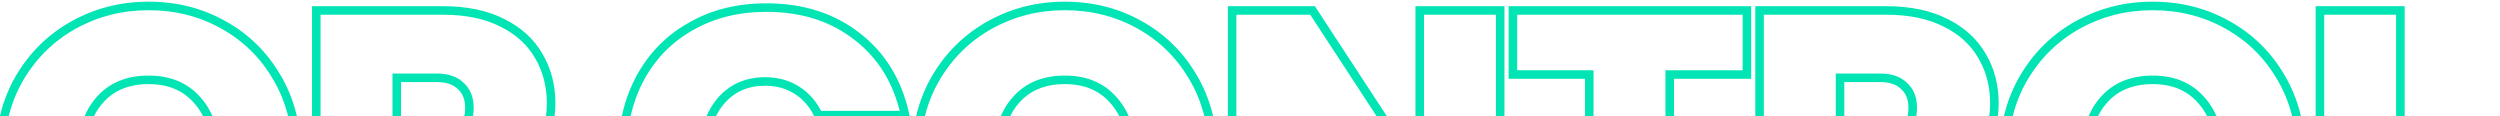 <svg width="172" height="8" viewBox="0 0 172 8" fill="none" xmlns="http://www.w3.org/2000/svg">
    <path
        d="M14.32 23.965L14.076 24.129L14.163 24.26H14.32V23.965ZM12.117 20.661L12.362 20.498L12.255 20.337L12.065 20.371L12.117 20.661ZM5.084 19.531L4.939 19.787L4.942 19.788L5.084 19.531ZM1.356 15.887L1.101 16.035L1.104 16.038L1.356 15.887ZM1.356 5.352L1.103 5.202L1.102 5.203L1.356 5.352ZM15.366 1.708L15.222 1.965L15.223 1.966L15.366 1.708ZM19.066 5.352L18.811 5.499L18.812 5.501L19.066 5.352ZM19.433 15.153L19.698 15.28L19.699 15.279L19.433 15.153ZM16.721 18.599L16.537 18.369L16.31 18.552L16.49 18.78L16.721 18.599ZM20.93 23.965V24.26H21.535L21.161 23.784L20.93 23.965ZM6.864 14.334L6.643 14.528L6.645 14.53L6.864 14.334ZM13.558 14.306L13.339 14.109L13.337 14.112L13.558 14.306ZM13.558 6.877L13.337 7.071L13.341 7.076L13.558 6.877ZM6.864 6.877L7.083 7.074L7.085 7.071L6.864 6.877ZM14.565 23.802L12.362 20.498L11.873 20.824L14.076 24.129L14.565 23.802ZM12.065 20.371C11.461 20.481 10.848 20.536 10.225 20.536V21.125C10.883 21.125 11.531 21.066 12.17 20.95L12.065 20.371ZM10.225 20.536C8.409 20.536 6.744 20.115 5.227 19.274L4.942 19.788C6.55 20.68 8.313 21.125 10.225 21.125V20.536ZM5.229 19.275C3.711 18.415 2.505 17.237 1.609 15.736L1.104 16.038C2.052 17.626 3.332 18.877 4.939 19.787L5.229 19.275ZM1.611 15.74C0.735 14.226 0.295 12.517 0.295 10.606H-0.294C-0.294 12.611 0.17 14.423 1.101 16.035L1.611 15.74ZM0.295 10.606C0.295 8.694 0.735 6.995 1.61 5.501L1.102 5.203C0.17 6.797 -0.294 8.6 -0.294 10.606H0.295ZM1.609 5.502C2.506 3.983 3.711 2.806 5.227 1.966L4.942 1.451C3.332 2.343 2.052 3.595 1.103 5.202L1.609 5.502ZM5.227 1.966C6.744 1.125 8.409 0.703 10.225 0.703V0.115C8.313 0.115 6.55 0.56 4.942 1.451L5.227 1.966ZM10.225 0.703C12.061 0.703 13.724 1.125 15.222 1.965L15.51 1.452C13.919 0.559 12.155 0.115 10.225 0.115V0.703ZM15.223 1.966C16.739 2.806 17.934 3.982 18.811 5.499L19.32 5.205C18.39 3.596 17.118 2.343 15.508 1.451L15.223 1.966ZM18.812 5.501C19.687 6.995 20.127 8.694 20.127 10.606H20.716C20.716 8.6 20.252 6.797 19.32 5.203L18.812 5.501ZM20.127 10.606C20.127 12.203 19.806 13.676 19.167 15.027L19.699 15.279C20.378 13.844 20.716 12.284 20.716 10.606H20.127ZM19.168 15.026C18.527 16.362 17.65 17.475 16.537 18.369L16.906 18.828C18.09 17.877 19.021 16.693 19.698 15.28L19.168 15.026ZM16.49 18.78L20.698 24.147L21.161 23.784L16.953 18.417L16.49 18.78ZM20.93 23.671H14.32V24.26H20.93V23.671ZM5.355 10.606C5.355 12.22 5.774 13.538 6.643 14.528L7.085 14.14C6.334 13.284 5.944 12.117 5.944 10.606H5.355ZM6.645 14.53C7.52 15.508 8.727 15.984 10.225 15.984V15.396C8.861 15.396 7.827 14.968 7.083 14.138L6.645 14.53ZM10.225 15.984C11.708 15.984 12.905 15.496 13.779 14.5L13.337 14.112C12.592 14.961 11.567 15.396 10.225 15.396V15.984ZM13.777 14.502C14.665 13.513 15.095 12.204 15.095 10.606H14.507C14.507 12.096 14.108 13.253 13.339 14.109L13.777 14.502ZM15.095 10.606C15.095 8.972 14.666 7.651 13.775 6.678L13.341 7.076C14.107 7.911 14.507 9.075 14.507 10.606H15.095ZM13.779 6.683C12.905 5.687 11.708 5.199 10.225 5.199V5.787C11.567 5.787 12.592 6.222 13.337 7.071L13.779 6.683ZM10.225 5.199C8.725 5.199 7.518 5.686 6.643 6.683L7.085 7.071C7.829 6.223 8.863 5.787 10.225 5.787V5.199ZM6.645 6.681C5.774 7.653 5.355 8.974 5.355 10.606H5.944C5.944 9.074 6.335 7.909 7.083 7.074L6.645 6.681ZM31.844 20.633L31.585 20.772L31.669 20.927H31.844V20.633ZM27.89 13.289L28.149 13.149L28.066 12.995H27.89V13.289ZM27.297 13.289V12.995H27.003V13.289H27.297ZM27.297 20.633V20.927H27.591V20.633H27.297ZM21.761 20.633H21.467V20.927H21.761V20.633ZM21.761 0.72V0.426H21.467V0.72H21.761ZM34.556 1.567L34.422 1.83L34.426 1.831L34.556 1.567ZM37.069 3.855L36.815 4.002L36.816 4.004L37.069 3.855ZM36.787 10.69L36.549 10.517L36.549 10.518L36.787 10.69ZM33.539 12.865L33.454 12.584L33.098 12.691L33.284 13.012L33.539 12.865ZM38.03 20.633V20.927H38.54L38.285 20.485L38.03 20.633ZM27.297 9.504H27.003V9.798H27.297V9.504ZM31.731 8.967L31.529 8.754L31.731 8.967ZM31.703 5.917L31.495 6.125L31.5 6.13L31.506 6.135L31.703 5.917ZM27.297 5.352V5.058H27.003V5.352H27.297ZM32.103 20.493L28.149 13.149L27.631 13.428L31.585 20.772L32.103 20.493ZM27.89 12.995H27.297V13.583H27.89V12.995ZM27.003 13.289V20.633H27.591V13.289H27.003ZM27.297 20.338H21.761V20.927H27.297V20.338ZM22.055 20.633V0.72H21.467V20.633H22.055ZM21.761 1.014H30.488V0.426H21.761V1.014ZM30.488 1.014C32.055 1.014 33.363 1.291 34.422 1.829L34.689 1.305C33.527 0.714 32.123 0.426 30.488 0.426V1.014ZM34.426 1.831C35.49 2.354 36.282 3.078 36.815 4.002L37.324 3.708C36.728 2.674 35.844 1.872 34.685 1.303L34.426 1.831ZM36.816 4.004C37.352 4.916 37.623 5.946 37.623 7.103H38.211C38.211 5.85 37.917 4.715 37.323 3.706L36.816 4.004ZM37.623 7.103C37.623 8.401 37.264 9.535 36.549 10.517L37.025 10.863C37.817 9.774 38.211 8.517 38.211 7.103H37.623ZM36.549 10.518C35.859 11.473 34.835 12.165 33.454 12.584L33.624 13.147C35.105 12.699 36.247 11.941 37.026 10.863L36.549 10.518ZM33.284 13.012L37.775 20.78L38.285 20.485L33.794 12.718L33.284 13.012ZM38.03 20.338H31.844V20.927H38.03V20.338ZM27.297 9.798H30.037V9.21H27.297V9.798ZM30.037 9.798C30.831 9.798 31.482 9.61 31.934 9.181L31.529 8.754C31.227 9.041 30.748 9.21 30.037 9.21V9.798ZM31.934 9.181C32.385 8.752 32.59 8.147 32.59 7.414H32.002C32.002 8.037 31.83 8.467 31.529 8.754L31.934 9.181ZM32.59 7.414C32.59 6.709 32.37 6.123 31.9 5.699L31.506 6.135C31.827 6.426 32.002 6.839 32.002 7.414H32.59ZM31.911 5.709C31.461 5.259 30.819 5.058 30.037 5.058V5.646C30.723 5.646 31.192 5.822 31.495 6.125L31.911 5.709ZM30.037 5.058H27.297V5.646H30.037V5.058ZM27.003 5.352V9.504H27.591V5.352H27.003ZM44.024 5.409L43.764 5.269L43.764 5.271L44.024 5.409ZM47.526 1.821L47.67 2.078L47.673 2.076L47.526 1.821ZM58.993 2.528L58.811 2.759L58.813 2.76L58.993 2.528ZM62.27 7.922V8.217H62.634L62.557 7.861L62.27 7.922ZM56.31 7.922L56.044 8.049L56.124 8.217H56.31V7.922ZM54.813 6.199L54.655 6.448L54.658 6.45L54.813 6.199ZM49.56 6.99L49.334 6.801L49.334 6.802L49.56 6.99ZM49.56 14.334L49.332 14.52L49.336 14.525L49.56 14.334ZM54.813 15.097L54.658 14.846L54.655 14.848L54.813 15.097ZM56.31 13.374V13.079H56.124L56.044 13.247L56.31 13.374ZM62.27 13.374L62.557 13.435L62.634 13.079H62.27V13.374ZM58.993 18.797L59.174 19.029L59.176 19.028L58.993 18.797ZM47.526 19.503L47.379 19.758L47.382 19.759L47.526 19.503ZM44.024 15.916L43.763 16.052L43.765 16.056L44.024 15.916ZM43.103 10.634C43.103 8.717 43.499 7.024 44.283 5.546L43.764 5.271C42.929 6.844 42.515 8.634 42.515 10.634H43.103ZM44.283 5.548C45.085 4.052 46.213 2.897 47.67 2.078L47.382 1.565C45.826 2.44 44.619 3.677 43.764 5.269L44.283 5.548ZM47.673 2.076C49.129 1.239 50.809 0.816 52.723 0.816V0.228C50.72 0.228 48.936 0.671 47.379 1.566L47.673 2.076ZM52.723 0.816C55.153 0.816 57.176 1.469 58.811 2.759L59.176 2.297C57.421 0.913 55.264 0.228 52.723 0.228V0.816ZM58.813 2.76C60.448 4.032 61.506 5.767 61.982 7.984L62.557 7.861C62.055 5.521 60.928 3.66 59.174 2.295L58.813 2.76ZM62.27 7.628H56.31V8.217H62.27V7.628ZM56.576 7.796C56.197 6.997 55.661 6.377 54.968 5.949L54.658 6.45C55.245 6.812 55.708 7.341 56.044 8.049L56.576 7.796ZM54.971 5.951C54.297 5.522 53.516 5.312 52.638 5.312V5.9C53.418 5.9 54.087 6.086 54.655 6.448L54.971 5.951ZM52.638 5.312C51.277 5.312 50.166 5.807 49.334 6.801L49.785 7.179C50.497 6.328 51.438 5.9 52.638 5.9V5.312ZM49.334 6.802C48.525 7.773 48.136 9.061 48.136 10.634H48.724C48.724 9.157 49.088 8.016 49.786 7.179L49.334 6.802ZM48.136 10.634C48.136 12.225 48.524 13.531 49.332 14.52L49.788 14.148C49.089 13.292 48.724 12.13 48.724 10.634H48.136ZM49.336 14.525C50.169 15.5 51.279 15.984 52.638 15.984V15.396C51.436 15.396 50.495 14.976 49.783 14.143L49.336 14.525ZM52.638 15.984C53.516 15.984 54.297 15.774 54.971 15.345L54.655 14.848C54.087 15.21 53.418 15.396 52.638 15.396V15.984ZM54.968 15.347C55.661 14.918 56.197 14.299 56.576 13.5L56.044 13.247C55.708 13.955 55.245 14.484 54.658 14.846L54.968 15.347ZM56.31 13.668H62.27V13.079H56.31V13.668ZM61.982 13.312C61.506 15.529 60.448 17.275 58.811 18.566L59.176 19.028C60.928 17.645 62.055 15.775 62.557 13.435L61.982 13.312ZM58.813 18.564C57.178 19.836 55.154 20.48 52.723 20.48V21.068C55.263 21.068 57.42 20.393 59.174 19.029L58.813 18.564ZM52.723 20.48C50.808 20.48 49.127 20.066 47.67 19.246L47.382 19.759C48.938 20.634 50.721 21.068 52.723 21.068V20.48ZM47.673 19.248C46.213 18.409 45.085 17.253 44.282 15.775L43.765 16.056C44.62 17.629 45.826 18.864 47.379 19.758L47.673 19.248ZM44.284 15.779C43.499 14.283 43.103 12.57 43.103 10.634H42.515C42.515 12.652 42.928 14.461 43.763 16.052L44.284 15.779ZM68.121 19.531L67.976 19.787L67.978 19.788L68.121 19.531ZM64.392 15.887L64.138 16.035L64.14 16.038L64.392 15.887ZM64.392 5.352L64.139 5.202L64.138 5.203L64.392 5.352ZM78.402 1.708L78.258 1.965L78.259 1.966L78.402 1.708ZM82.102 5.352L81.847 5.499L81.848 5.501L82.102 5.352ZM82.102 15.887L82.356 16.036L82.356 16.035L82.102 15.887ZM78.402 19.531L78.544 19.788L78.547 19.787L78.402 19.531ZM76.594 14.306L76.375 14.109L76.373 14.112L76.594 14.306ZM76.594 6.877L76.373 7.071L76.377 7.076L76.594 6.877ZM69.9 6.877L70.119 7.074L70.121 7.071L69.9 6.877ZM69.9 14.334L69.679 14.528L69.681 14.53L69.9 14.334ZM73.261 20.536C71.445 20.536 69.781 20.115 68.263 19.274L67.978 19.788C69.586 20.68 71.349 21.125 73.261 21.125V20.536ZM68.266 19.275C66.747 18.415 65.541 17.237 64.645 15.736L64.14 16.038C65.088 17.626 66.368 18.877 67.976 19.787L68.266 19.275ZM64.647 15.74C63.771 14.226 63.331 12.517 63.331 10.606H62.742C62.742 12.611 63.206 14.423 64.138 16.035L64.647 15.74ZM63.331 10.606C63.331 8.694 63.771 6.995 64.646 5.501L64.138 5.203C63.206 6.797 62.742 8.6 62.742 10.606H63.331ZM64.646 5.502C65.542 3.983 66.747 2.806 68.263 1.966L67.978 1.451C66.368 2.343 65.088 3.595 64.139 5.202L64.646 5.502ZM68.263 1.966C69.781 1.125 71.445 0.703 73.261 0.703V0.115C71.349 0.115 69.586 0.56 67.978 1.451L68.263 1.966ZM73.261 0.703C75.097 0.703 76.76 1.125 78.258 1.965L78.546 1.452C76.955 0.559 75.191 0.115 73.261 0.115V0.703ZM78.259 1.966C79.775 2.806 80.97 3.982 81.847 5.499L82.356 5.205C81.426 3.596 80.154 2.343 78.544 1.451L78.259 1.966ZM81.848 5.501C82.723 6.995 83.163 8.694 83.163 10.606H83.752C83.752 8.6 83.288 6.797 82.356 5.203L81.848 5.501ZM83.163 10.606C83.163 12.517 82.723 14.226 81.847 15.74L82.356 16.035C83.288 14.423 83.752 12.611 83.752 10.606H83.163ZM81.848 15.739C80.97 17.238 79.775 18.415 78.257 19.275L78.547 19.787C80.155 18.877 81.426 17.625 82.356 16.036L81.848 15.739ZM78.259 19.274C76.742 20.115 75.078 20.536 73.261 20.536V21.125C75.173 21.125 76.936 20.68 78.544 19.788L78.259 19.274ZM73.261 15.984C74.744 15.984 75.941 15.496 76.815 14.5L76.373 14.112C75.628 14.961 74.603 15.396 73.261 15.396V15.984ZM76.813 14.502C77.701 13.513 78.131 12.204 78.131 10.606H77.543C77.543 12.096 77.144 13.253 76.375 14.109L76.813 14.502ZM78.131 10.606C78.131 8.972 77.702 7.651 76.811 6.678L76.377 7.076C77.143 7.911 77.543 9.075 77.543 10.606H78.131ZM76.815 6.683C75.941 5.687 74.744 5.199 73.261 5.199V5.787C74.603 5.787 75.628 6.222 76.373 7.071L76.815 6.683ZM73.261 5.199C71.761 5.199 70.554 5.686 69.679 6.683L70.121 7.071C70.865 6.223 71.899 5.787 73.261 5.787V5.199ZM69.681 6.681C68.81 7.653 68.391 8.974 68.391 10.606H68.98C68.98 9.074 69.371 7.909 70.119 7.074L69.681 6.681ZM68.391 10.606C68.391 12.22 68.81 13.538 69.679 14.528L70.121 14.14C69.37 13.284 68.98 12.117 68.98 10.606H68.391ZM69.681 14.53C70.556 15.508 71.763 15.984 73.261 15.984V15.396C71.897 15.396 70.863 14.968 70.119 14.138L69.681 14.53ZM103.213 20.633V20.927H103.507V20.633H103.213ZM97.677 20.633L97.432 20.795L97.519 20.927H97.677V20.633ZM90.305 9.504L90.551 9.342L90.011 8.527V9.504H90.305ZM90.305 20.633V20.927H90.6V20.633H90.305ZM84.769 20.633H84.475V20.927H84.769V20.633ZM84.769 0.72V0.426H84.475V0.72H84.769ZM90.305 0.72L90.552 0.559L90.465 0.426H90.305V0.72ZM97.677 11.99L97.431 12.151L97.972 12.977V11.99H97.677ZM97.677 0.72V0.426H97.383V0.72H97.677ZM103.213 0.72H103.507V0.426H103.213V0.72ZM103.213 20.338H97.677V20.927H103.213V20.338ZM97.922 20.47L90.551 9.342L90.06 9.667L97.432 20.795L97.922 20.47ZM90.011 9.504V20.633H90.6V9.504H90.011ZM90.305 20.338H84.769V20.927H90.305V20.338ZM85.064 20.633V0.72H84.475V20.633H85.064ZM84.769 1.014H90.305V0.426H84.769V1.014ZM90.059 0.881L97.431 12.151L97.924 11.829L90.552 0.559L90.059 0.881ZM97.972 11.99V0.72H97.383V11.99H97.972ZM97.677 1.014H103.213V0.426H97.677V1.014ZM102.919 0.72V20.633H103.507V0.72H102.919ZM120.188 0.72H120.482V0.426H120.188V0.72ZM120.188 5.126V5.42H120.482V5.126H120.188ZM114.878 5.126V4.832H114.584V5.126H114.878ZM114.878 20.633V20.927H115.172V20.633H114.878ZM109.342 20.633H109.048V20.927H109.342V20.633ZM109.342 5.126H109.636V4.832H109.342V5.126ZM104.088 5.126H103.794V5.42H104.088V5.126ZM104.088 0.72V0.426H103.794V0.72H104.088ZM119.894 0.72V5.126H120.482V0.72H119.894ZM120.188 4.832H114.878V5.42H120.188V4.832ZM114.584 5.126V20.633H115.172V5.126H114.584ZM114.878 20.338H109.342V20.927H114.878V20.338ZM109.636 20.633V5.126H109.048V20.633H109.636ZM109.342 4.832H104.088V5.42H109.342V4.832ZM104.383 5.126V0.72H103.794V5.126H104.383ZM104.088 1.014H120.188V0.426H104.088V1.014ZM131.143 20.633L130.884 20.772L130.967 20.927H131.143V20.633ZM127.188 13.289L127.447 13.149L127.364 12.995H127.188V13.289ZM126.595 13.289V12.995H126.301V13.289H126.595ZM126.595 20.633V20.927H126.889V20.633H126.595ZM121.059 20.633H120.765V20.927H121.059V20.633ZM121.059 0.72V0.426H120.765V0.72H121.059ZM133.854 1.567L133.721 1.83L133.724 1.831L133.854 1.567ZM136.368 3.855L136.113 4.002L136.114 4.004L136.368 3.855ZM136.086 10.69L135.848 10.517L135.847 10.518L136.086 10.69ZM132.837 12.865L132.752 12.584L132.397 12.691L132.583 13.012L132.837 12.865ZM137.328 20.633V20.927H137.838L137.583 20.485L137.328 20.633ZM126.595 9.504H126.301V9.798H126.595V9.504ZM131.03 8.967L130.827 8.754L131.03 8.967ZM131.001 5.917L130.793 6.125L130.799 6.13L130.804 6.135L131.001 5.917ZM126.595 5.352V5.058H126.301V5.352H126.595ZM131.402 20.493L127.447 13.149L126.929 13.428L130.884 20.772L131.402 20.493ZM127.188 12.995H126.595V13.583H127.188V12.995ZM126.301 13.289V20.633H126.889V13.289H126.301ZM126.595 20.338H121.059V20.927H126.595V20.338ZM121.353 20.633V0.72H120.765V20.633H121.353ZM121.059 1.014H129.787V0.426H121.059V1.014ZM129.787 1.014C131.354 1.014 132.661 1.291 133.721 1.829L133.988 1.305C132.825 0.714 131.421 0.426 129.787 0.426V1.014ZM133.724 1.831C134.788 2.354 135.58 3.078 136.113 4.002L136.623 3.708C136.026 2.674 135.142 1.872 133.984 1.303L133.724 1.831ZM136.114 4.004C136.651 4.916 136.921 5.946 136.921 7.103H137.51C137.51 5.85 137.215 4.715 136.622 3.706L136.114 4.004ZM136.921 7.103C136.921 8.401 136.562 9.535 135.848 10.517L136.323 10.863C137.115 9.774 137.51 8.517 137.51 7.103H136.921ZM135.847 10.518C135.157 11.473 134.134 12.165 132.752 12.584L132.923 13.147C134.403 12.699 135.545 11.941 136.324 10.863L135.847 10.518ZM132.583 13.012L137.074 20.78L137.583 20.485L133.092 12.718L132.583 13.012ZM137.328 20.338H131.143V20.927H137.328V20.338ZM126.595 9.798H129.335V9.21H126.595V9.798ZM129.335 9.798C130.13 9.798 130.781 9.61 131.232 9.181L130.827 8.754C130.525 9.041 130.047 9.21 129.335 9.21V9.798ZM131.232 9.181C131.684 8.752 131.889 8.147 131.889 7.414H131.3C131.3 8.037 131.129 8.467 130.827 8.754L131.232 9.181ZM131.889 7.414C131.889 6.709 131.668 6.123 131.199 5.699L130.804 6.135C131.126 6.426 131.3 6.839 131.3 7.414H131.889ZM131.21 5.709C130.76 5.259 130.117 5.058 129.335 5.058V5.646C130.022 5.646 130.49 5.822 130.793 6.125L131.21 5.709ZM129.335 5.058H126.595V5.646H129.335V5.058ZM126.301 5.352V9.504H126.889V5.352H126.301ZM142.962 19.531L142.817 19.787L142.82 19.788L142.962 19.531ZM139.234 15.887L138.979 16.035L138.981 16.038L139.234 15.887ZM139.234 5.352L138.981 5.202L138.98 5.203L139.234 5.352ZM153.243 1.708L153.099 1.965L153.101 1.966L153.243 1.708ZM156.943 5.352L156.689 5.499L156.69 5.501L156.943 5.352ZM156.943 15.887L157.197 16.036L157.198 16.035L156.943 15.887ZM153.243 19.531L153.386 19.788L153.388 19.787L153.243 19.531ZM151.436 14.306L151.217 14.109L151.215 14.112L151.436 14.306ZM151.436 6.877L151.214 7.071L151.219 7.076L151.436 6.877ZM144.742 6.877L144.961 7.074L144.963 7.071L144.742 6.877ZM144.742 14.334L144.52 14.528L144.523 14.53L144.742 14.334ZM148.103 20.536C146.286 20.536 144.622 20.115 143.105 19.274L142.82 19.788C144.428 20.68 146.191 21.125 148.103 21.125V20.536ZM143.107 19.275C141.589 18.415 140.383 17.237 139.486 15.736L138.981 16.038C139.93 17.626 141.21 18.877 142.817 19.787L143.107 19.275ZM139.489 15.74C138.613 14.226 138.172 12.517 138.172 10.606H137.584C137.584 12.611 138.047 14.423 138.979 16.035L139.489 15.74ZM138.172 10.606C138.172 8.694 138.613 6.995 139.488 5.501L138.98 5.203C138.047 6.797 137.584 8.6 137.584 10.606H138.172ZM139.487 5.502C140.384 3.983 141.589 2.806 143.105 1.966L142.82 1.451C141.21 2.343 139.929 3.595 138.981 5.202L139.487 5.502ZM143.105 1.966C144.622 1.125 146.286 0.703 148.103 0.703V0.115C146.191 0.115 144.428 0.56 142.82 1.451L143.105 1.966ZM148.103 0.703C149.939 0.703 151.602 1.125 153.099 1.965L153.387 1.452C151.796 0.559 150.033 0.115 148.103 0.115V0.703ZM153.101 1.966C154.616 2.806 155.811 3.982 156.689 5.499L157.198 5.205C156.268 3.596 154.996 2.343 153.386 1.451L153.101 1.966ZM156.69 5.501C157.565 6.995 158.005 8.694 158.005 10.606H158.593C158.593 8.6 158.13 6.797 157.197 5.203L156.69 5.501ZM158.005 10.606C158.005 12.517 157.565 14.226 156.689 15.74L157.198 16.035C158.13 14.423 158.593 12.611 158.593 10.606H158.005ZM156.69 15.739C155.812 17.238 154.616 18.415 153.098 19.275L153.388 19.787C154.996 18.877 156.267 17.625 157.197 16.036L156.69 15.739ZM153.101 19.274C151.583 20.115 149.919 20.536 148.103 20.536V21.125C150.015 21.125 151.778 20.68 153.386 19.788L153.101 19.274ZM148.103 15.984C149.586 15.984 150.783 15.496 151.657 14.5L151.215 14.112C150.469 14.961 149.444 15.396 148.103 15.396V15.984ZM151.655 14.502C152.543 13.513 152.973 12.204 152.973 10.606H152.384C152.384 12.096 151.986 13.253 151.217 14.109L151.655 14.502ZM152.973 10.606C152.973 8.972 152.544 7.651 151.653 6.678L151.219 7.076C151.984 7.911 152.384 9.075 152.384 10.606H152.973ZM151.657 6.683C150.783 5.687 149.586 5.199 148.103 5.199V5.787C149.444 5.787 150.469 6.222 151.215 7.071L151.657 6.683ZM148.103 5.199C146.603 5.199 145.396 5.686 144.521 6.683L144.963 7.071C145.707 6.223 146.741 5.787 148.103 5.787V5.199ZM144.523 6.681C143.651 7.653 143.233 8.974 143.233 10.606H143.821C143.821 9.074 144.213 7.909 144.961 7.074L144.523 6.681ZM143.233 10.606C143.233 12.22 143.652 13.538 144.521 14.528L144.963 14.14C144.212 13.284 143.821 12.117 143.821 10.606H143.233ZM144.523 14.53C145.398 15.508 146.605 15.984 148.103 15.984V15.396C146.739 15.396 145.705 14.968 144.961 14.138L144.523 14.53ZM165.147 16.396H164.853V16.69H165.147V16.396ZM171.333 16.396H171.627V16.102H171.333V16.396ZM171.333 20.633V20.927H171.627V20.633H171.333ZM159.611 20.633H159.317V20.927H159.611V20.633ZM159.611 0.72V0.426H159.317V0.72H159.611ZM165.147 0.72H165.441V0.426H165.147V0.72ZM165.147 16.69H171.333V16.102H165.147V16.69ZM171.038 16.396V20.633H171.627V16.396H171.038ZM171.333 20.338H159.611V20.927H171.333V20.338ZM159.905 20.633V0.72H159.317V20.633H159.905ZM159.611 1.014H165.147V0.426H159.611V1.014ZM164.853 0.72V16.396H165.441V0.72H164.853Z"
        fill="#00E5B3" />
</svg>
